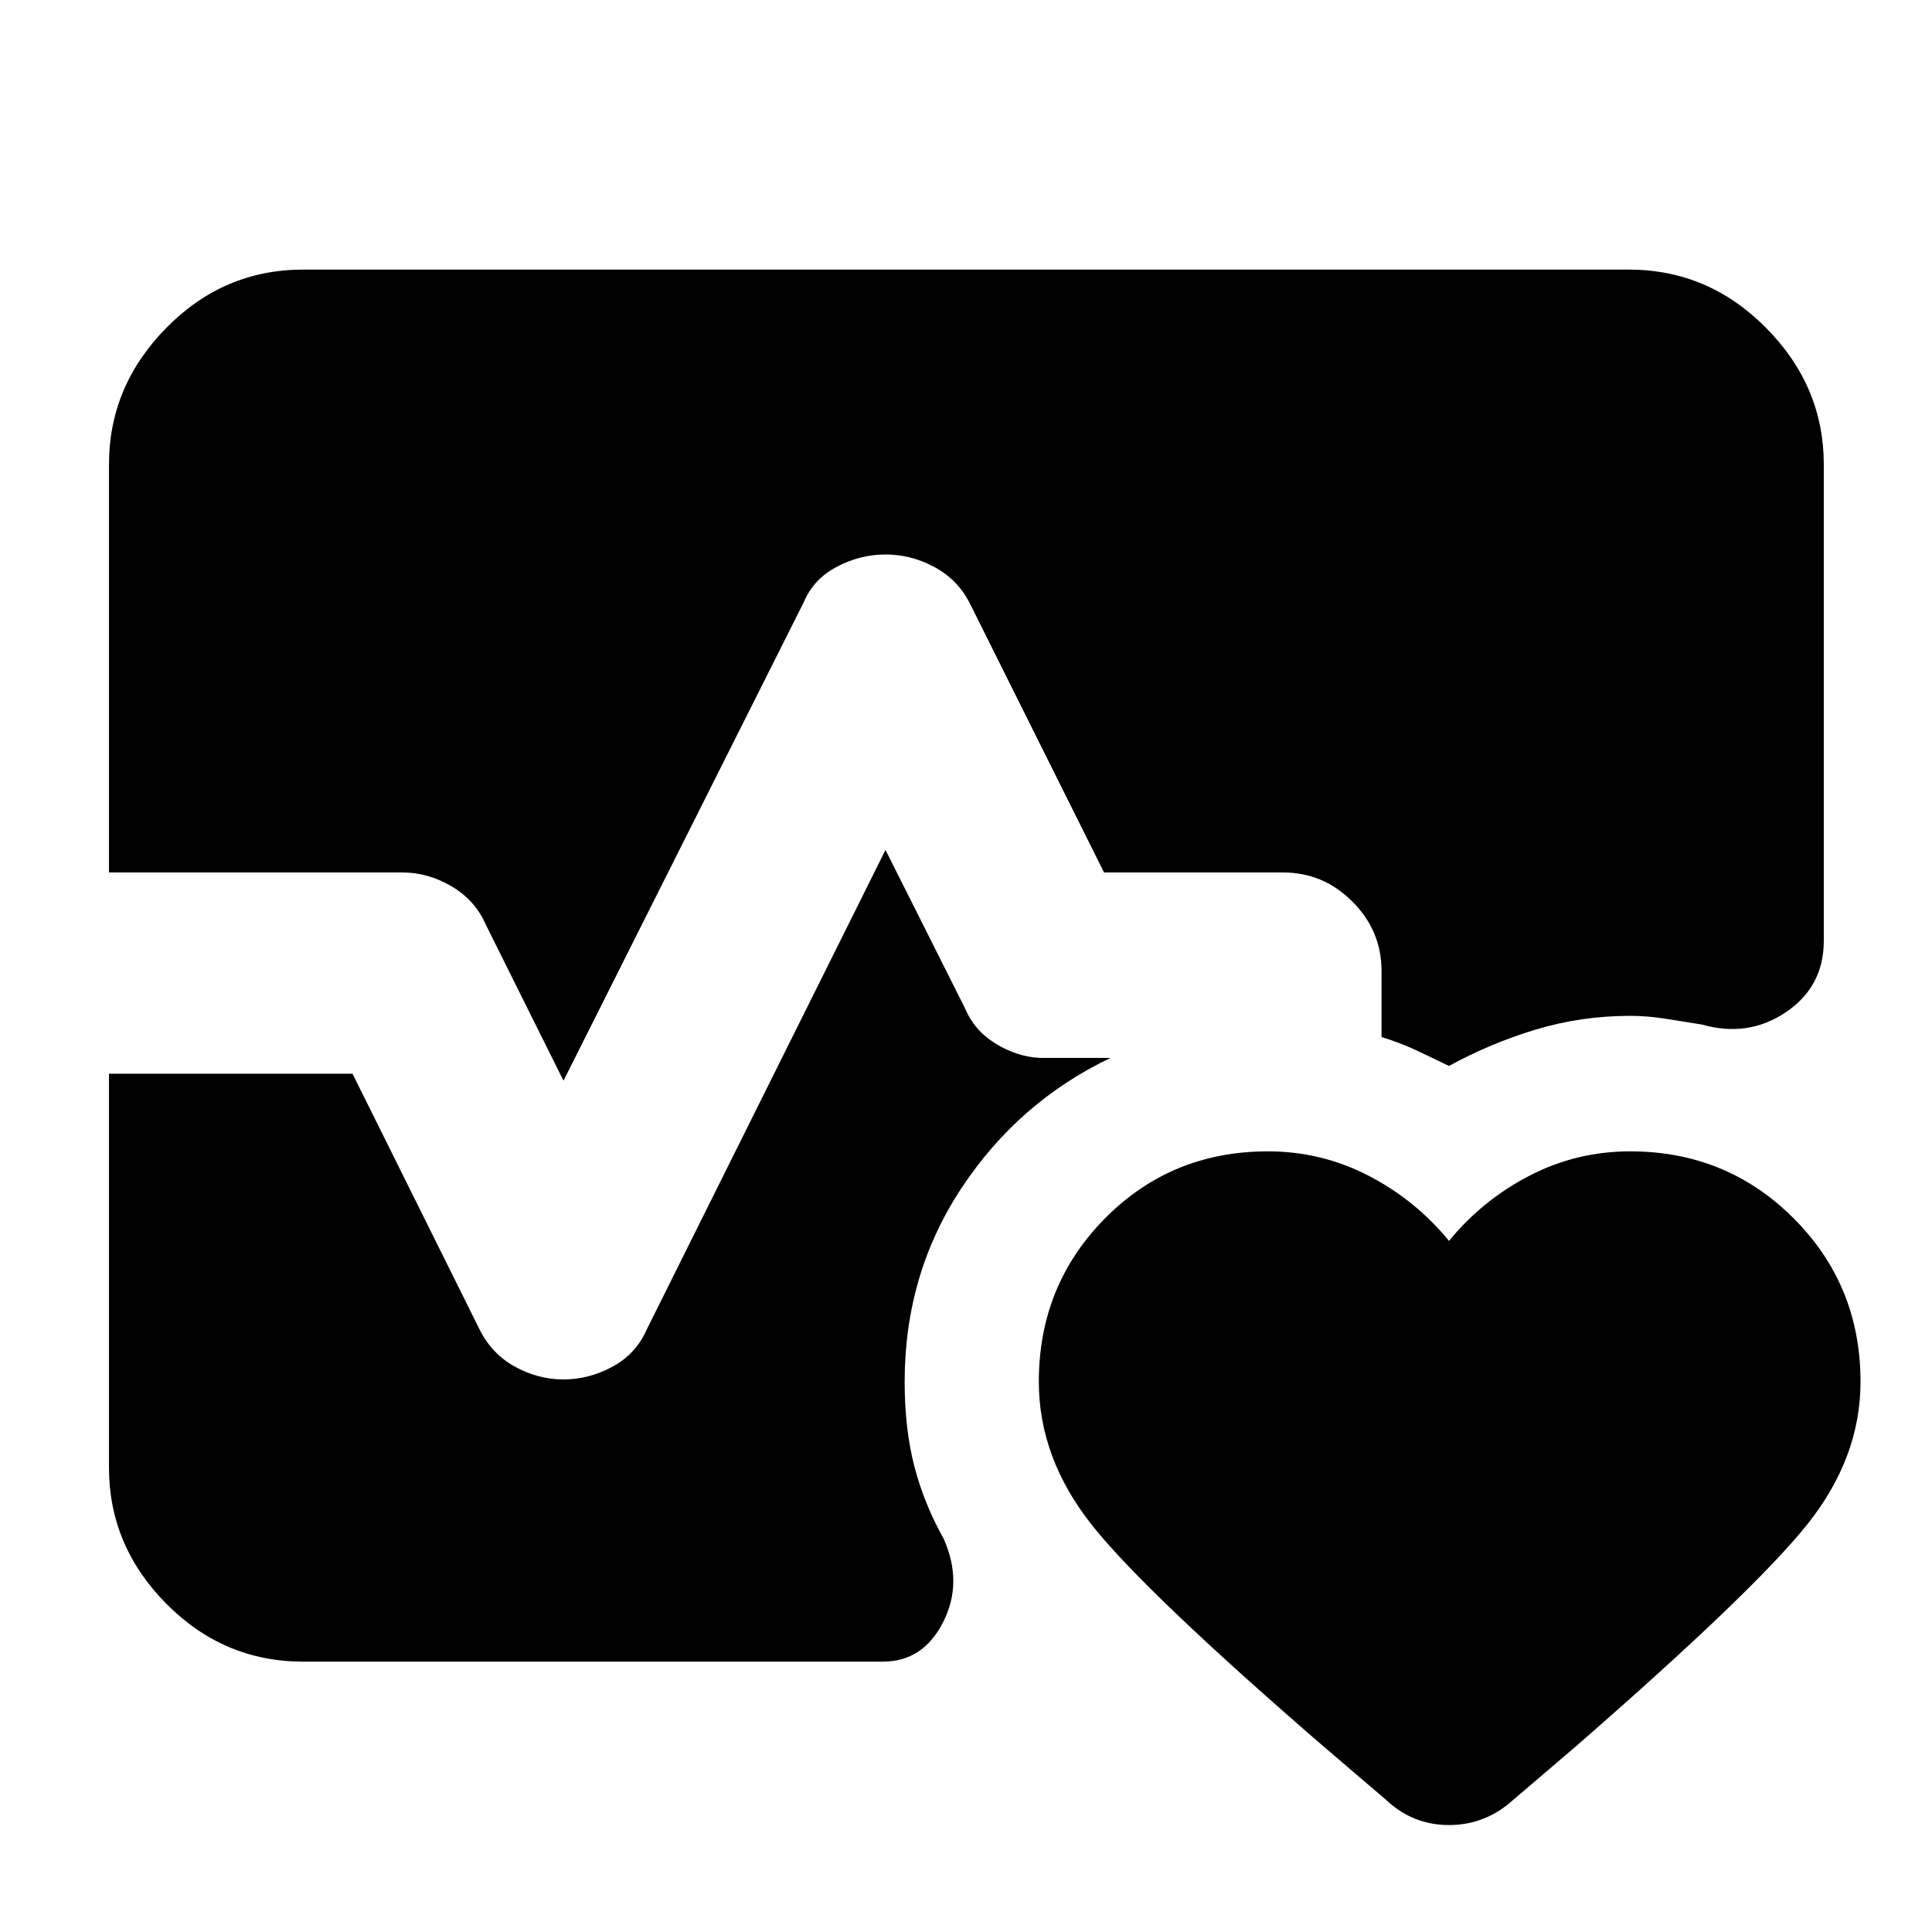 <svg xmlns="http://www.w3.org/2000/svg" height="40" viewBox="0 -960 960 960" width="40"><path d="M54.15-526.48v-202.74q0-38.9 28.48-67.85 28.49-28.96 67.95-28.96h658.84q39.46 0 68.14 28.96 28.67 28.95 28.67 67.85v236.73q0 22.72-18.8 35.42-18.81 12.69-41.72 6.17-8.91-1.43-18.04-2.88-9.13-1.45-17.67-1.45-24.23 0-46.83 6.8-22.6 6.81-43.17 18.1-8.35-4.06-16.48-7.87-8.13-3.81-17.04-6.48v-32.87q0-19.97-14.48-34.45-14.48-14.48-34.45-14.48h-88.96l-67.01-134.36q-6.04-11.42-17.51-17.53-11.46-6.11-24.07-6.11t-24.19 6.11q-11.58 6.11-16.39 17.53L280-423l-38.75-77.84q-5.29-11.99-16.97-18.81-11.67-6.83-24.28-6.83H54.15Zm96.43 392.13q-39.46 0-67.95-28.77-28.48-28.76-28.48-67.66v-195.68h121.02l63.25 127.3q6.04 11.99 17.51 18.29 11.46 6.3 24.07 6.3t24.28-6.3q11.68-6.3 16.97-18.29L440-537.67l39.42 78.51q4.67 11.17 15.2 17.67 10.53 6.49 21.84 7.16h35.34q-45.64 21.81-73.96 64.56-28.32 42.76-28.32 96.35 0 23.29 4.77 41.85 4.77 18.56 14.62 36.18 9.7 21.77-.26 41.4-9.95 19.64-29.88 19.64H150.58ZM630-387.9q26.57 0 49.9 12.04 23.33 12.03 40.1 32.45 16.77-20.42 40.1-32.45 23.33-12.04 49.9-12.04 47.97 0 81.22 33.25 33.26 33.26 33.26 81.23 0 37.91-26.72 71.21T782.94-92.15l-31.03 26.5q-13.84 12.5-31.91 12.5t-31.25-12.5l-31.03-26.5q-88.76-76.76-115.15-110.06-26.38-33.3-26.38-71.21 0-47.97 32.92-81.23Q582.03-387.9 630-387.9Z"/></svg>